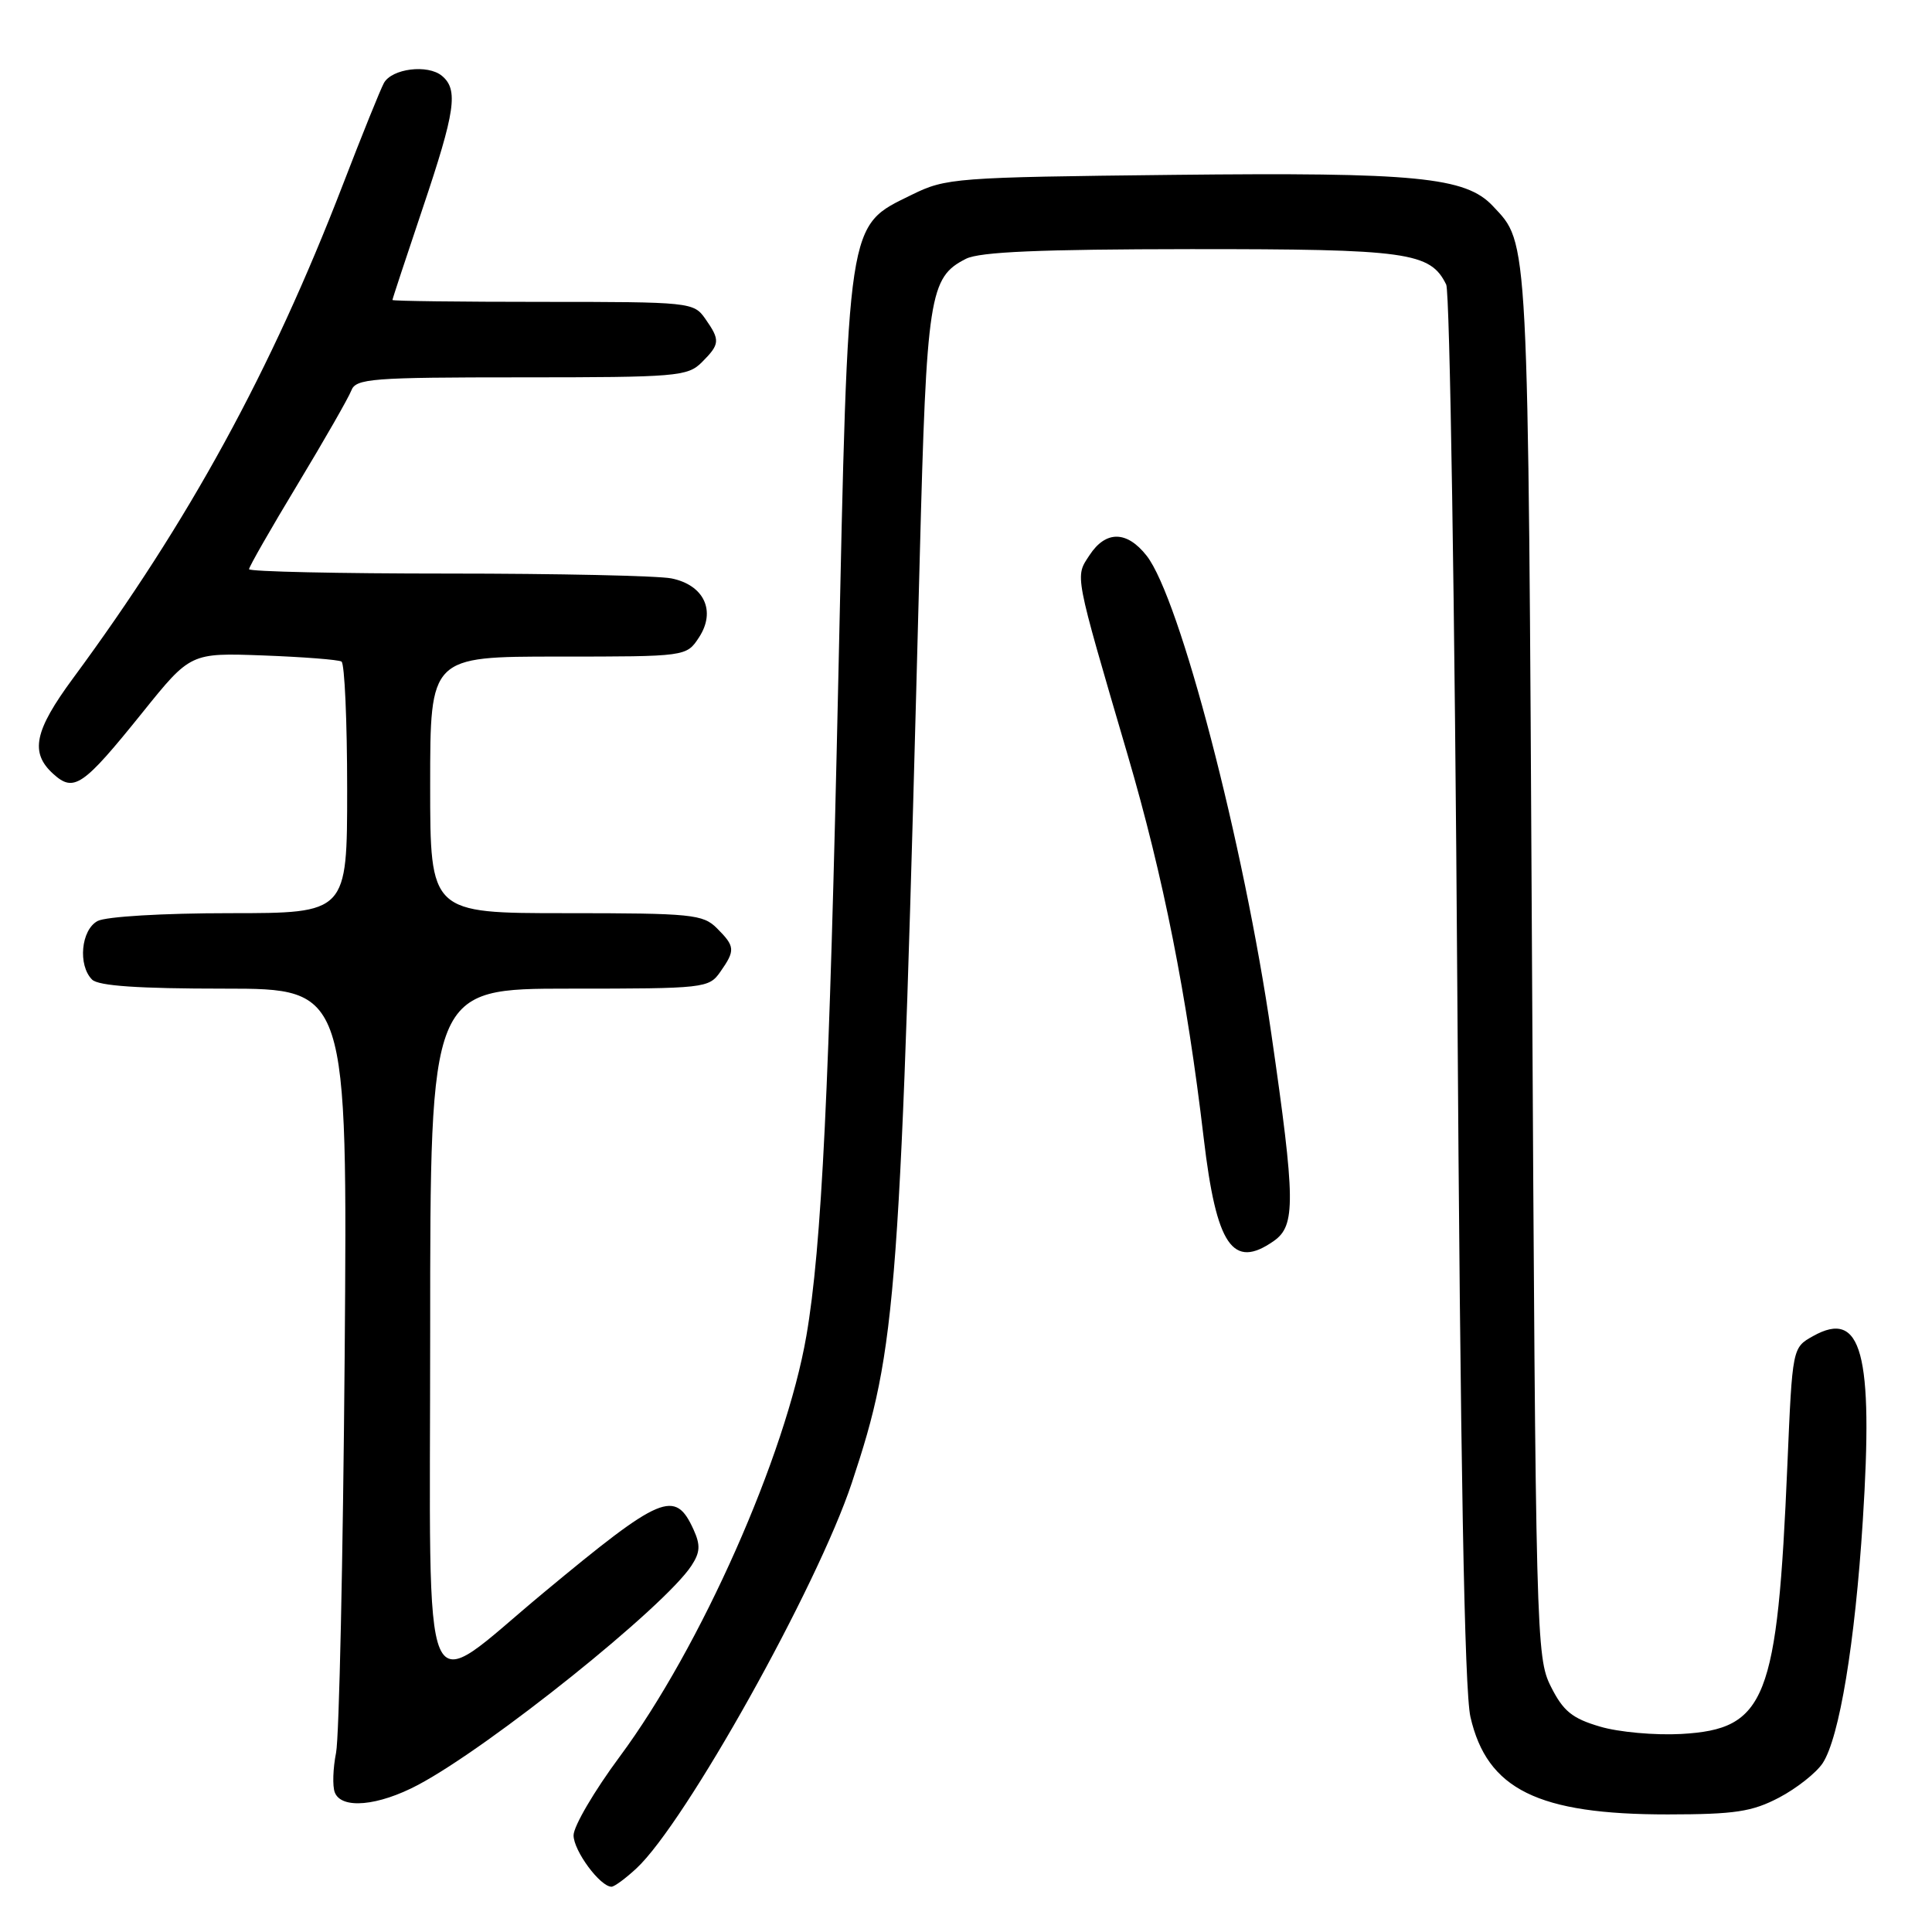 <?xml version="1.0" encoding="UTF-8" standalone="no"?>
<!DOCTYPE svg PUBLIC "-//W3C//DTD SVG 1.1//EN" "http://www.w3.org/Graphics/SVG/1.1/DTD/svg11.dtd" >
<svg xmlns="http://www.w3.org/2000/svg" xmlns:xlink="http://www.w3.org/1999/xlink" version="1.1" viewBox="0 0 256 256">
 <g >
 <path fill="currentColor"
d=" M 84.33 247.57 C 90.81 241.56 108.28 210.29 112.87 196.49 C 118.89 178.33 119.29 172.88 121.87 73.93 C 122.78 39.07 123.14 36.75 128.00 34.29 C 129.83 33.37 137.80 33.03 157.80 33.01 C 186.54 33.00 189.53 33.41 191.63 37.71 C 192.11 38.70 192.77 80.67 193.10 131.00 C 193.51 194.09 194.05 224.05 194.84 227.50 C 197.04 237.10 203.78 240.43 221.00 240.42 C 229.89 240.41 232.15 240.07 235.74 238.19 C 238.06 236.97 240.67 234.91 241.52 233.62 C 243.73 230.24 245.80 217.70 246.83 201.50 C 248.25 179.27 246.68 173.43 240.24 177.04 C 237.50 178.57 237.50 178.57 236.84 194.04 C 235.51 225.33 234.02 229.12 222.78 229.76 C 219.32 229.95 214.47 229.52 212.00 228.78 C 208.32 227.70 207.13 226.73 205.50 223.48 C 203.55 219.61 203.49 216.98 203.00 127.50 C 202.47 30.01 202.59 32.41 197.80 27.29 C 194.20 23.46 187.66 22.82 155.50 23.17 C 126.52 23.49 125.34 23.58 120.81 25.81 C 112.17 30.06 112.41 28.49 111.08 90.00 C 109.90 144.21 108.88 165.24 106.85 177.00 C 104.12 192.86 92.83 218.32 82.11 232.77 C 78.75 237.30 76.00 241.99 76.00 243.19 C 76.00 245.23 79.52 250.00 81.03 250.00 C 81.40 250.00 82.89 248.91 84.33 247.57 Z  M 55.41 236.50 C 64.98 231.41 88.05 212.91 91.62 207.46 C 92.78 205.69 92.83 204.73 91.90 202.68 C 89.45 197.30 87.66 198.06 72.04 211.03 C 55.41 224.83 57.00 228.49 57.00 176.47 C 57.00 131.00 57.00 131.00 75.44 131.00 C 93.37 131.00 93.93 130.94 95.44 128.78 C 97.45 125.92 97.41 125.41 95.00 123.00 C 93.15 121.15 91.67 121.00 75.00 121.00 C 57.00 121.00 57.00 121.00 57.00 104.00 C 57.00 87.00 57.00 87.00 73.98 87.00 C 90.95 87.00 90.95 87.00 92.62 84.46 C 94.91 80.96 93.29 77.51 88.96 76.64 C 87.20 76.29 73.88 76.00 59.37 76.00 C 44.87 76.00 33.00 75.74 33.00 75.42 C 33.00 75.10 35.90 70.03 39.44 64.17 C 42.98 58.30 46.18 52.71 46.55 51.75 C 47.15 50.16 49.18 50.00 69.11 50.00 C 89.67 50.00 91.12 49.88 93.00 48.00 C 95.41 45.59 95.45 45.08 93.44 42.22 C 91.92 40.05 91.42 40.00 71.94 40.00 C 60.97 40.00 52.00 39.89 52.00 39.75 C 52.00 39.61 53.80 34.16 56.00 27.62 C 60.34 14.73 60.76 11.88 58.56 10.05 C 56.69 8.49 51.93 9.08 50.87 11.00 C 50.42 11.82 47.96 17.90 45.42 24.50 C 35.90 49.18 25.08 68.99 9.69 89.86 C 4.54 96.84 3.94 99.73 7.06 102.55 C 9.80 105.03 10.99 104.21 18.87 94.42 C 25.24 86.50 25.24 86.50 34.87 86.85 C 40.17 87.05 44.84 87.41 45.25 87.66 C 45.66 87.91 46.00 95.52 46.00 104.56 C 46.00 121.00 46.00 121.00 30.43 121.00 C 21.62 121.00 14.03 121.45 12.93 122.04 C 10.74 123.21 10.30 127.90 12.20 129.80 C 13.04 130.64 18.36 131.00 29.73 131.00 C 46.05 131.00 46.05 131.00 45.67 179.75 C 45.45 206.56 44.94 230.19 44.53 232.25 C 44.12 234.31 44.04 236.67 44.36 237.50 C 45.23 239.76 50.10 239.32 55.41 236.50 Z  M 168.78 164.44 C 171.70 162.40 171.66 159.12 168.46 137.00 C 164.80 111.71 156.33 79.23 151.93 73.63 C 149.31 70.30 146.52 70.28 144.37 73.56 C 142.44 76.50 142.28 75.68 149.41 100.00 C 154.17 116.24 157.26 131.82 159.50 150.83 C 161.18 165.08 163.34 168.25 168.78 164.44 Z "/>
</g>
</svg>